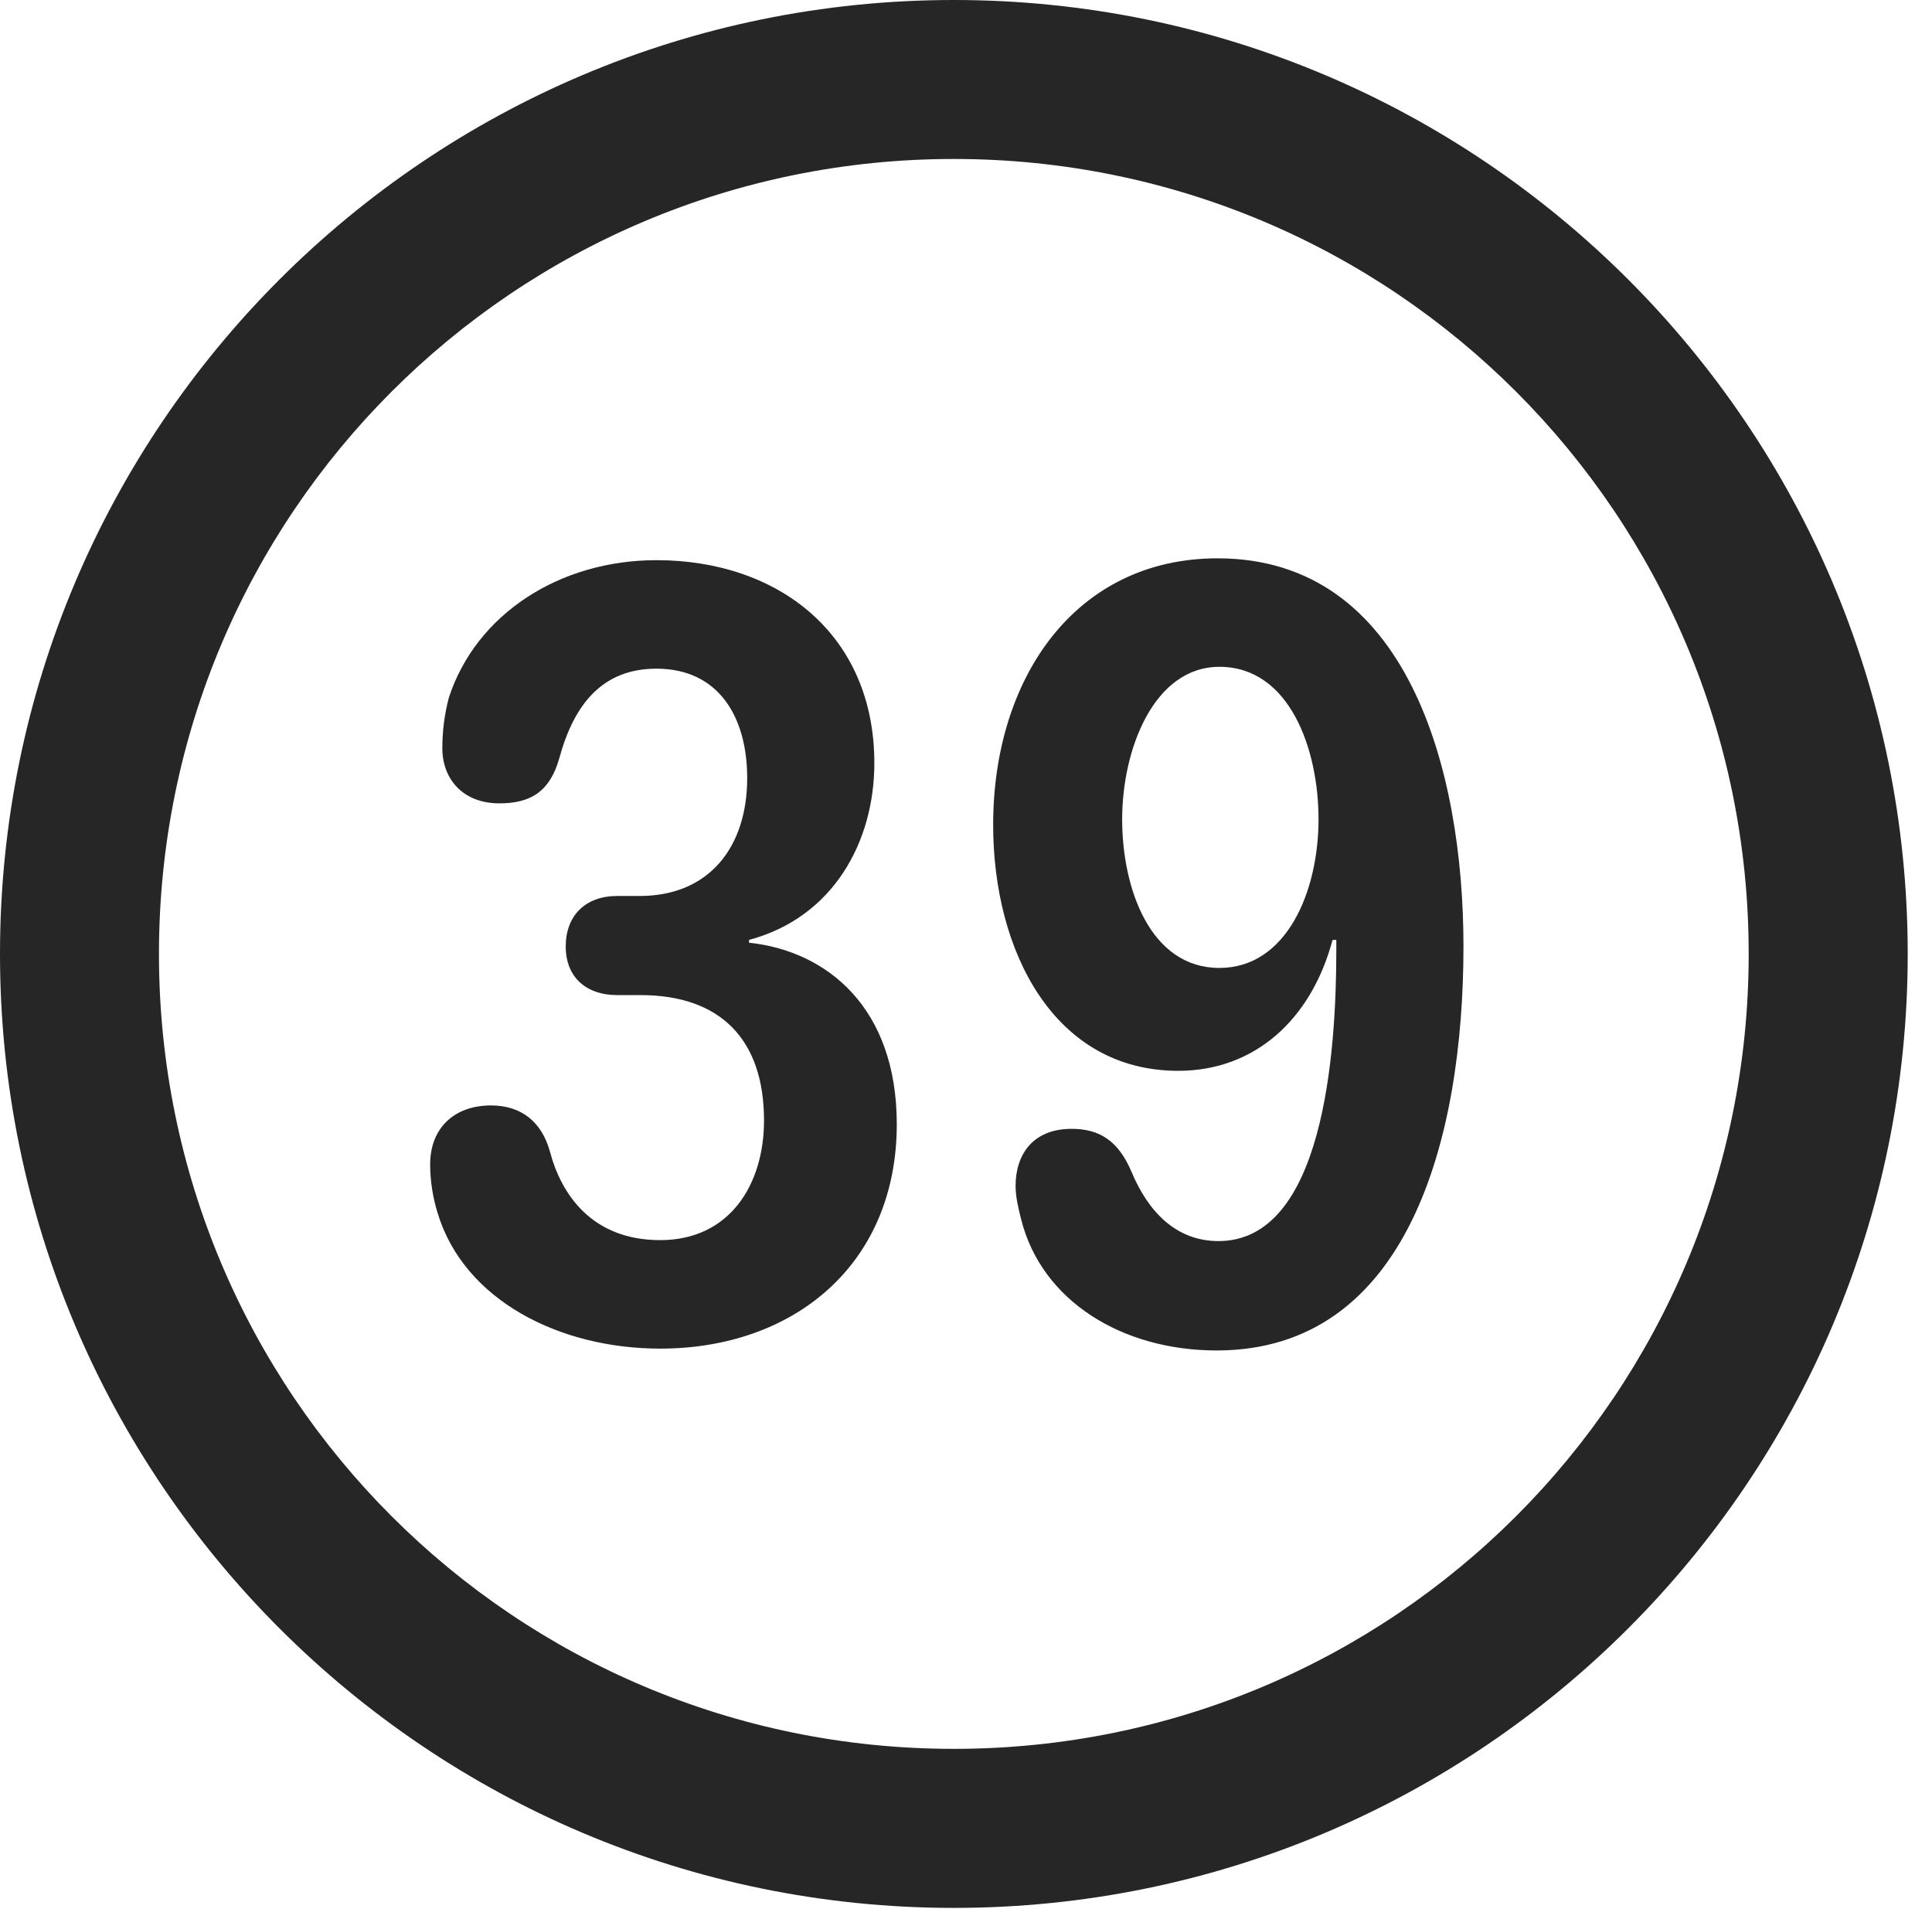 <?xml version="1.0" encoding="UTF-8"?>
<!--Generator: Apple Native CoreSVG 326-->
<!DOCTYPE svg
PUBLIC "-//W3C//DTD SVG 1.1//EN"
       "http://www.w3.org/Graphics/SVG/1.1/DTD/svg11.dtd">
<svg version="1.1" xmlns="http://www.w3.org/2000/svg" xmlns:xlink="http://www.w3.org/1999/xlink" viewBox="0 0 28.246 27.904">
 <g>
  <rect height="27.904" opacity="0" width="28.246" x="0" y="0"/>
  <path d="M13.945 27.891C21.643 27.891 27.891 21.643 27.891 13.945C27.891 6.248 21.643 0 13.945 0C6.248 0 0 6.248 0 13.945C0 21.643 6.248 27.891 13.945 27.891ZM13.945 25.566C7.52 25.566 2.324 20.371 2.324 13.945C2.324 7.52 7.52 2.324 13.945 2.324C20.371 2.324 25.566 7.52 25.566 13.945C25.566 20.371 20.371 25.566 13.945 25.566Z" fill="black" fill-opacity="0.85"/>
  <path d="M9.652 19.715C11.607 19.715 13.111 18.484 13.111 16.434C13.111 14.738 12.1 13.904 10.951 13.781L10.951 13.74C12.182 13.412 12.783 12.305 12.783 11.156C12.783 9.27 11.375 8.189 9.598 8.189C8.176 8.189 6.959 8.982 6.562 10.199C6.494 10.459 6.467 10.705 6.467 10.938C6.467 11.389 6.768 11.744 7.301 11.744C7.766 11.744 8.039 11.566 8.176 11.088C8.395 10.281 8.818 9.775 9.598 9.775C10.5 9.775 10.924 10.473 10.924 11.375C10.924 12.373 10.377 13.098 9.352 13.098L9.023 13.098C8.559 13.098 8.271 13.385 8.271 13.836C8.271 14.287 8.572 14.547 9.023 14.547L9.365 14.547C10.527 14.547 11.17 15.19 11.17 16.379C11.17 17.322 10.664 18.129 9.652 18.129C8.654 18.129 8.203 17.459 8.039 16.83C7.916 16.393 7.615 16.16 7.178 16.16C6.645 16.16 6.289 16.488 6.289 17.021C6.289 17.268 6.33 17.514 6.398 17.732C6.781 19.004 8.176 19.715 9.652 19.715ZM17.227 15.654C18.334 15.654 19.168 14.916 19.482 13.74L19.537 13.74C19.537 13.795 19.537 13.85 19.537 13.891C19.537 15.408 19.346 18.143 17.814 18.143C17.199 18.143 16.789 17.719 16.543 17.131C16.352 16.68 16.078 16.502 15.668 16.502C15.094 16.502 14.848 16.885 14.848 17.336C14.848 17.5 14.889 17.664 14.93 17.828C15.23 19.018 16.406 19.742 17.787 19.742C20.59 19.742 21.396 16.639 21.396 13.836C21.396 11.252 20.576 8.162 17.801 8.162C15.723 8.162 14.52 9.912 14.52 12.059C14.52 13.904 15.408 15.654 17.227 15.654ZM17.828 14.15C16.816 14.15 16.406 12.988 16.406 11.977C16.406 10.951 16.871 9.748 17.828 9.748C18.854 9.748 19.277 10.951 19.277 11.977C19.277 13.029 18.812 14.15 17.828 14.15Z" fill="black" fill-opacity="0.85"/>
 </g>
</svg>
